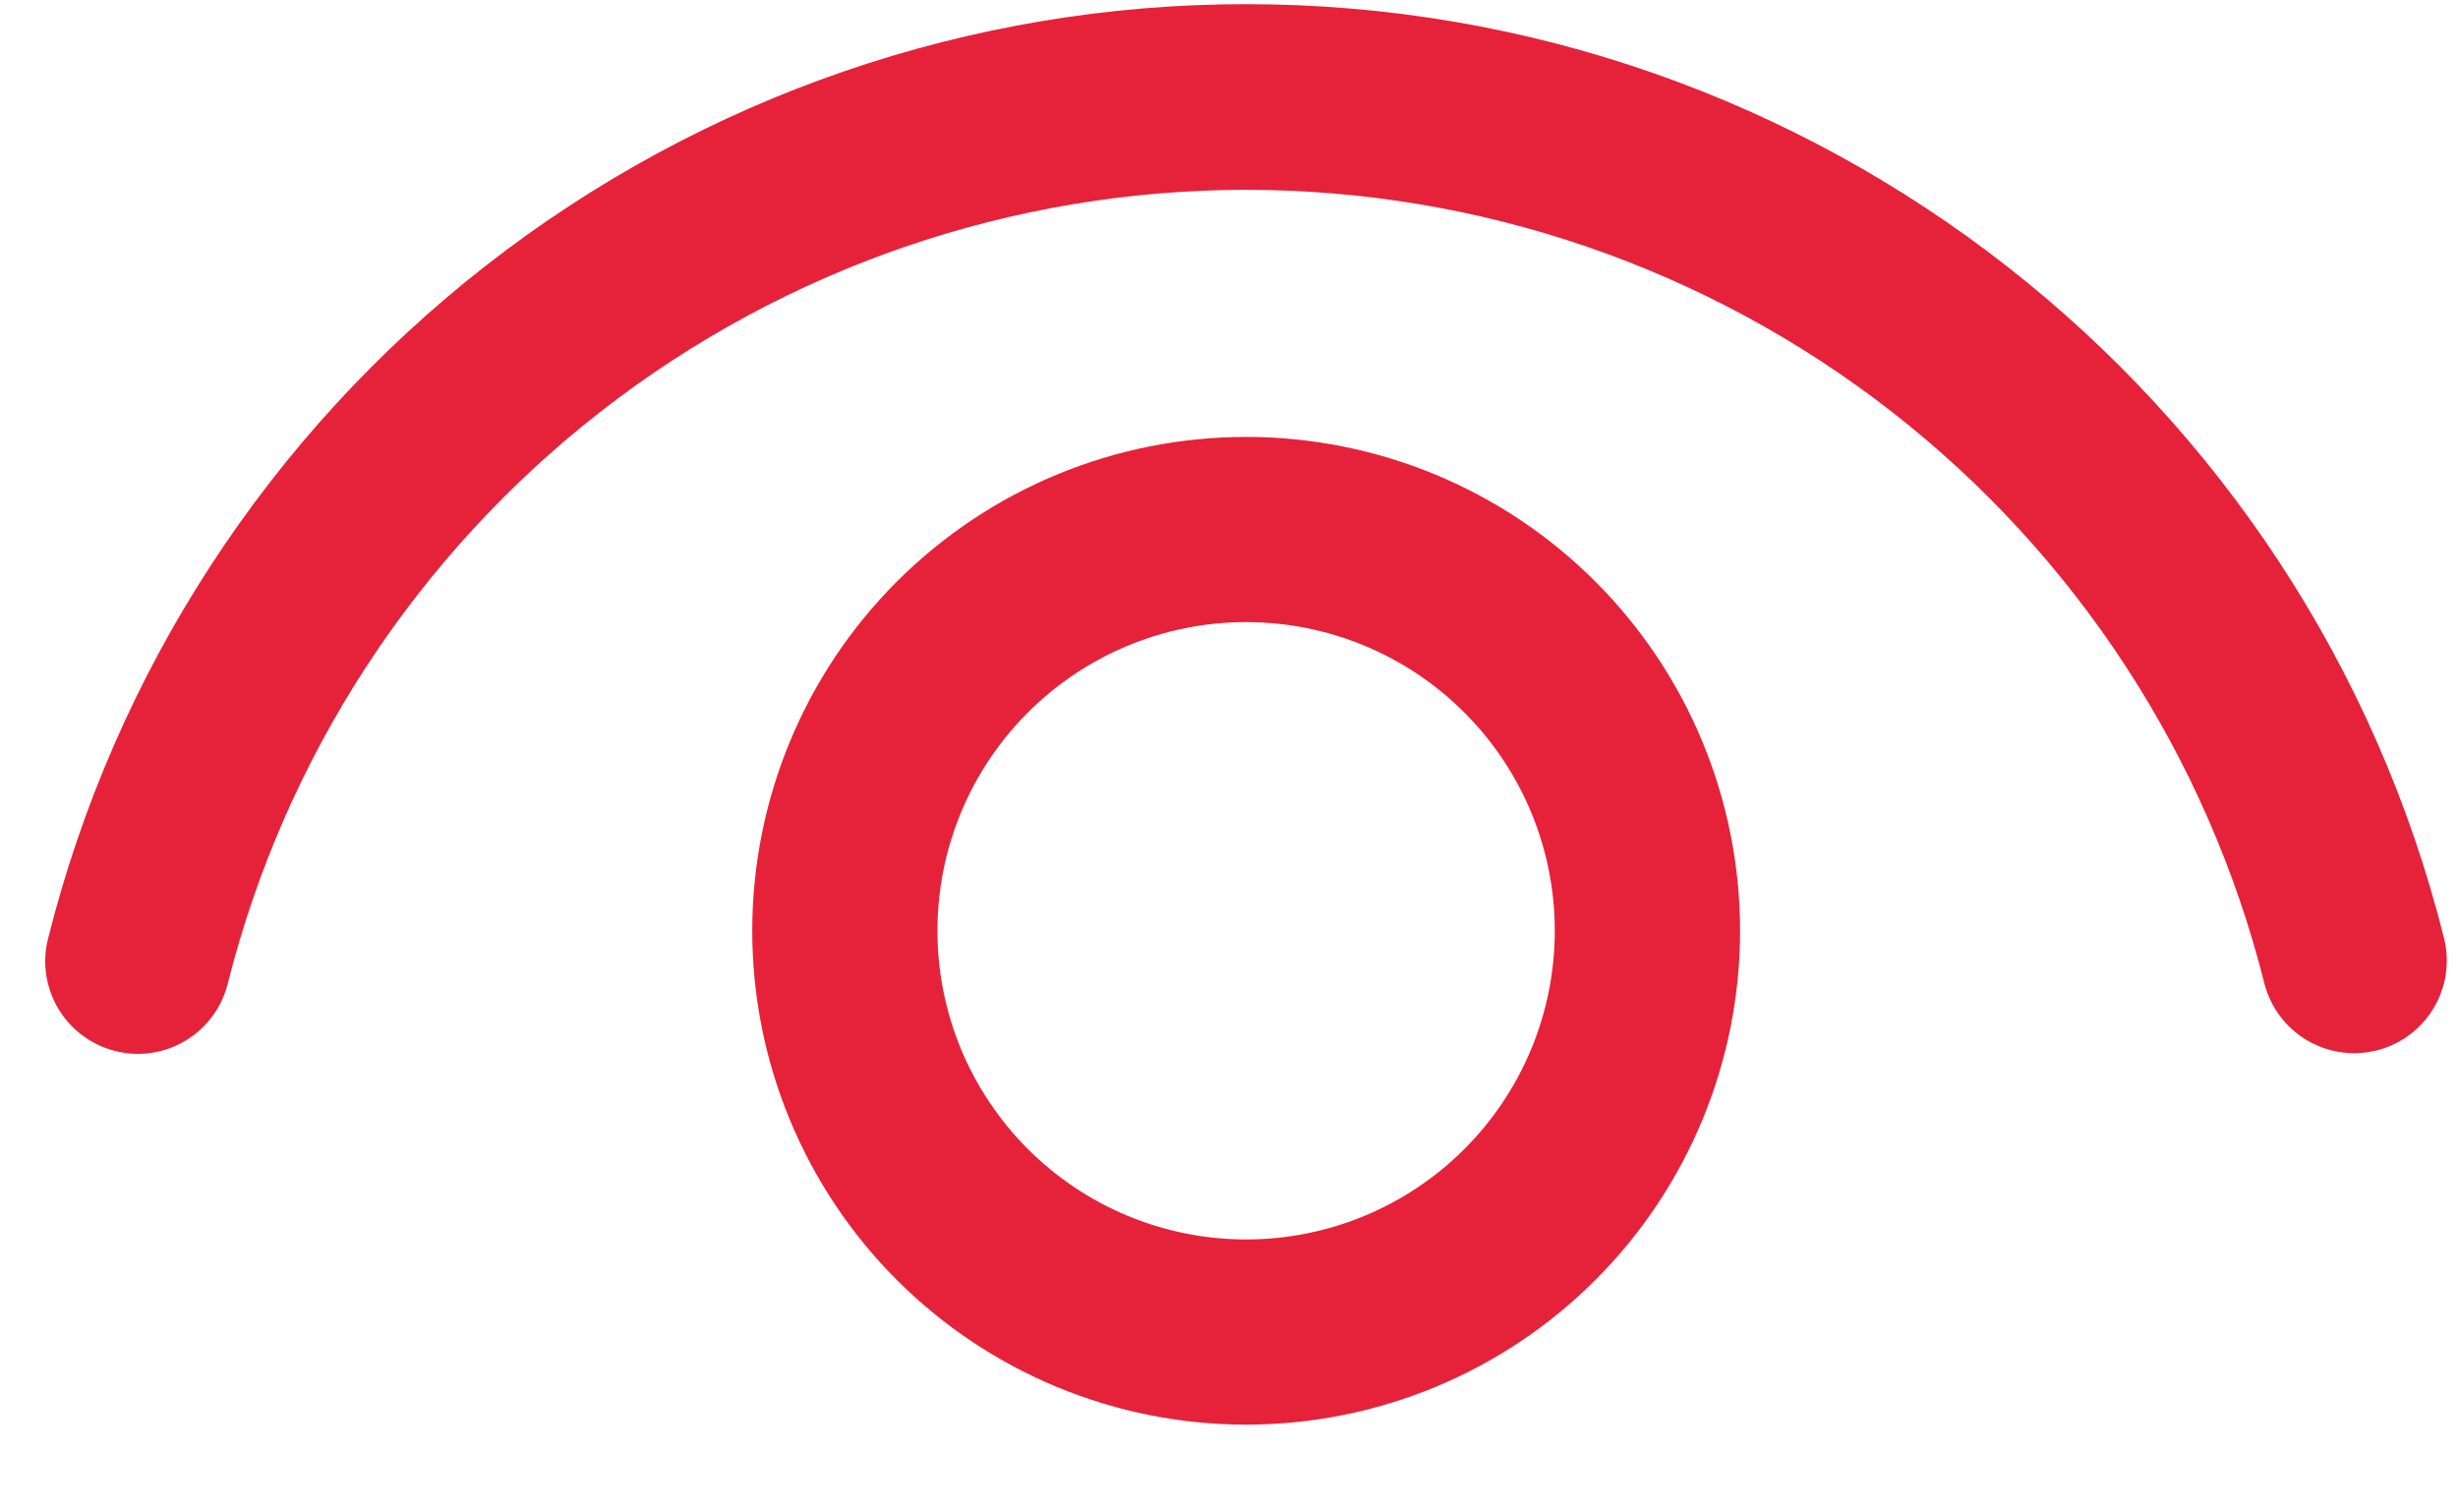 <svg width="26" height="16" viewBox="0 0 26 16" fill="none" xmlns="http://www.w3.org/2000/svg">
<path id="Vector" d="M13.181 4.622C14.567 4.622 15.896 5.172 16.875 6.152C17.855 7.132 18.406 8.461 18.406 9.847C18.406 11.232 17.855 12.561 16.875 13.541C15.896 14.521 14.567 15.071 13.181 15.071C11.796 15.071 10.467 14.521 9.487 13.541C8.507 12.561 7.957 11.232 7.957 9.847C7.957 8.461 8.507 7.132 9.487 6.152C10.467 5.172 11.796 4.622 13.181 4.622ZM13.181 6.581C12.315 6.581 11.485 6.925 10.872 7.538C10.26 8.15 9.916 8.98 9.916 9.847C9.916 10.713 10.26 11.543 10.872 12.155C11.485 12.768 12.315 13.112 13.181 13.112C14.047 13.112 14.878 12.768 15.49 12.155C16.102 11.543 16.446 10.713 16.446 9.847C16.446 8.98 16.102 8.15 15.49 7.538C14.878 6.925 14.047 6.581 13.181 6.581ZM13.181 0.044C19.206 0.044 24.409 4.158 25.852 9.924C25.915 10.176 25.876 10.442 25.742 10.665C25.609 10.888 25.392 11.049 25.14 11.112C24.888 11.175 24.621 11.136 24.398 11.002C24.175 10.869 24.015 10.652 23.951 10.4C23.347 8.002 21.959 5.873 20.007 4.353C18.055 2.833 15.652 2.008 13.178 2.008C10.705 2.009 8.302 2.835 6.351 4.356C4.4 5.878 3.013 8.006 2.409 10.406C2.378 10.53 2.323 10.648 2.246 10.751C2.17 10.855 2.074 10.942 1.963 11.008C1.853 11.075 1.731 11.119 1.603 11.138C1.476 11.157 1.346 11.15 1.221 11.119C1.097 11.088 0.979 11.033 0.876 10.956C0.772 10.88 0.685 10.784 0.618 10.673C0.552 10.563 0.508 10.441 0.489 10.313C0.47 10.186 0.476 10.056 0.508 9.931C1.215 7.106 2.847 4.599 5.143 2.807C7.44 1.016 10.269 0.043 13.181 0.044Z" fill="#E5223A"/>
</svg>
